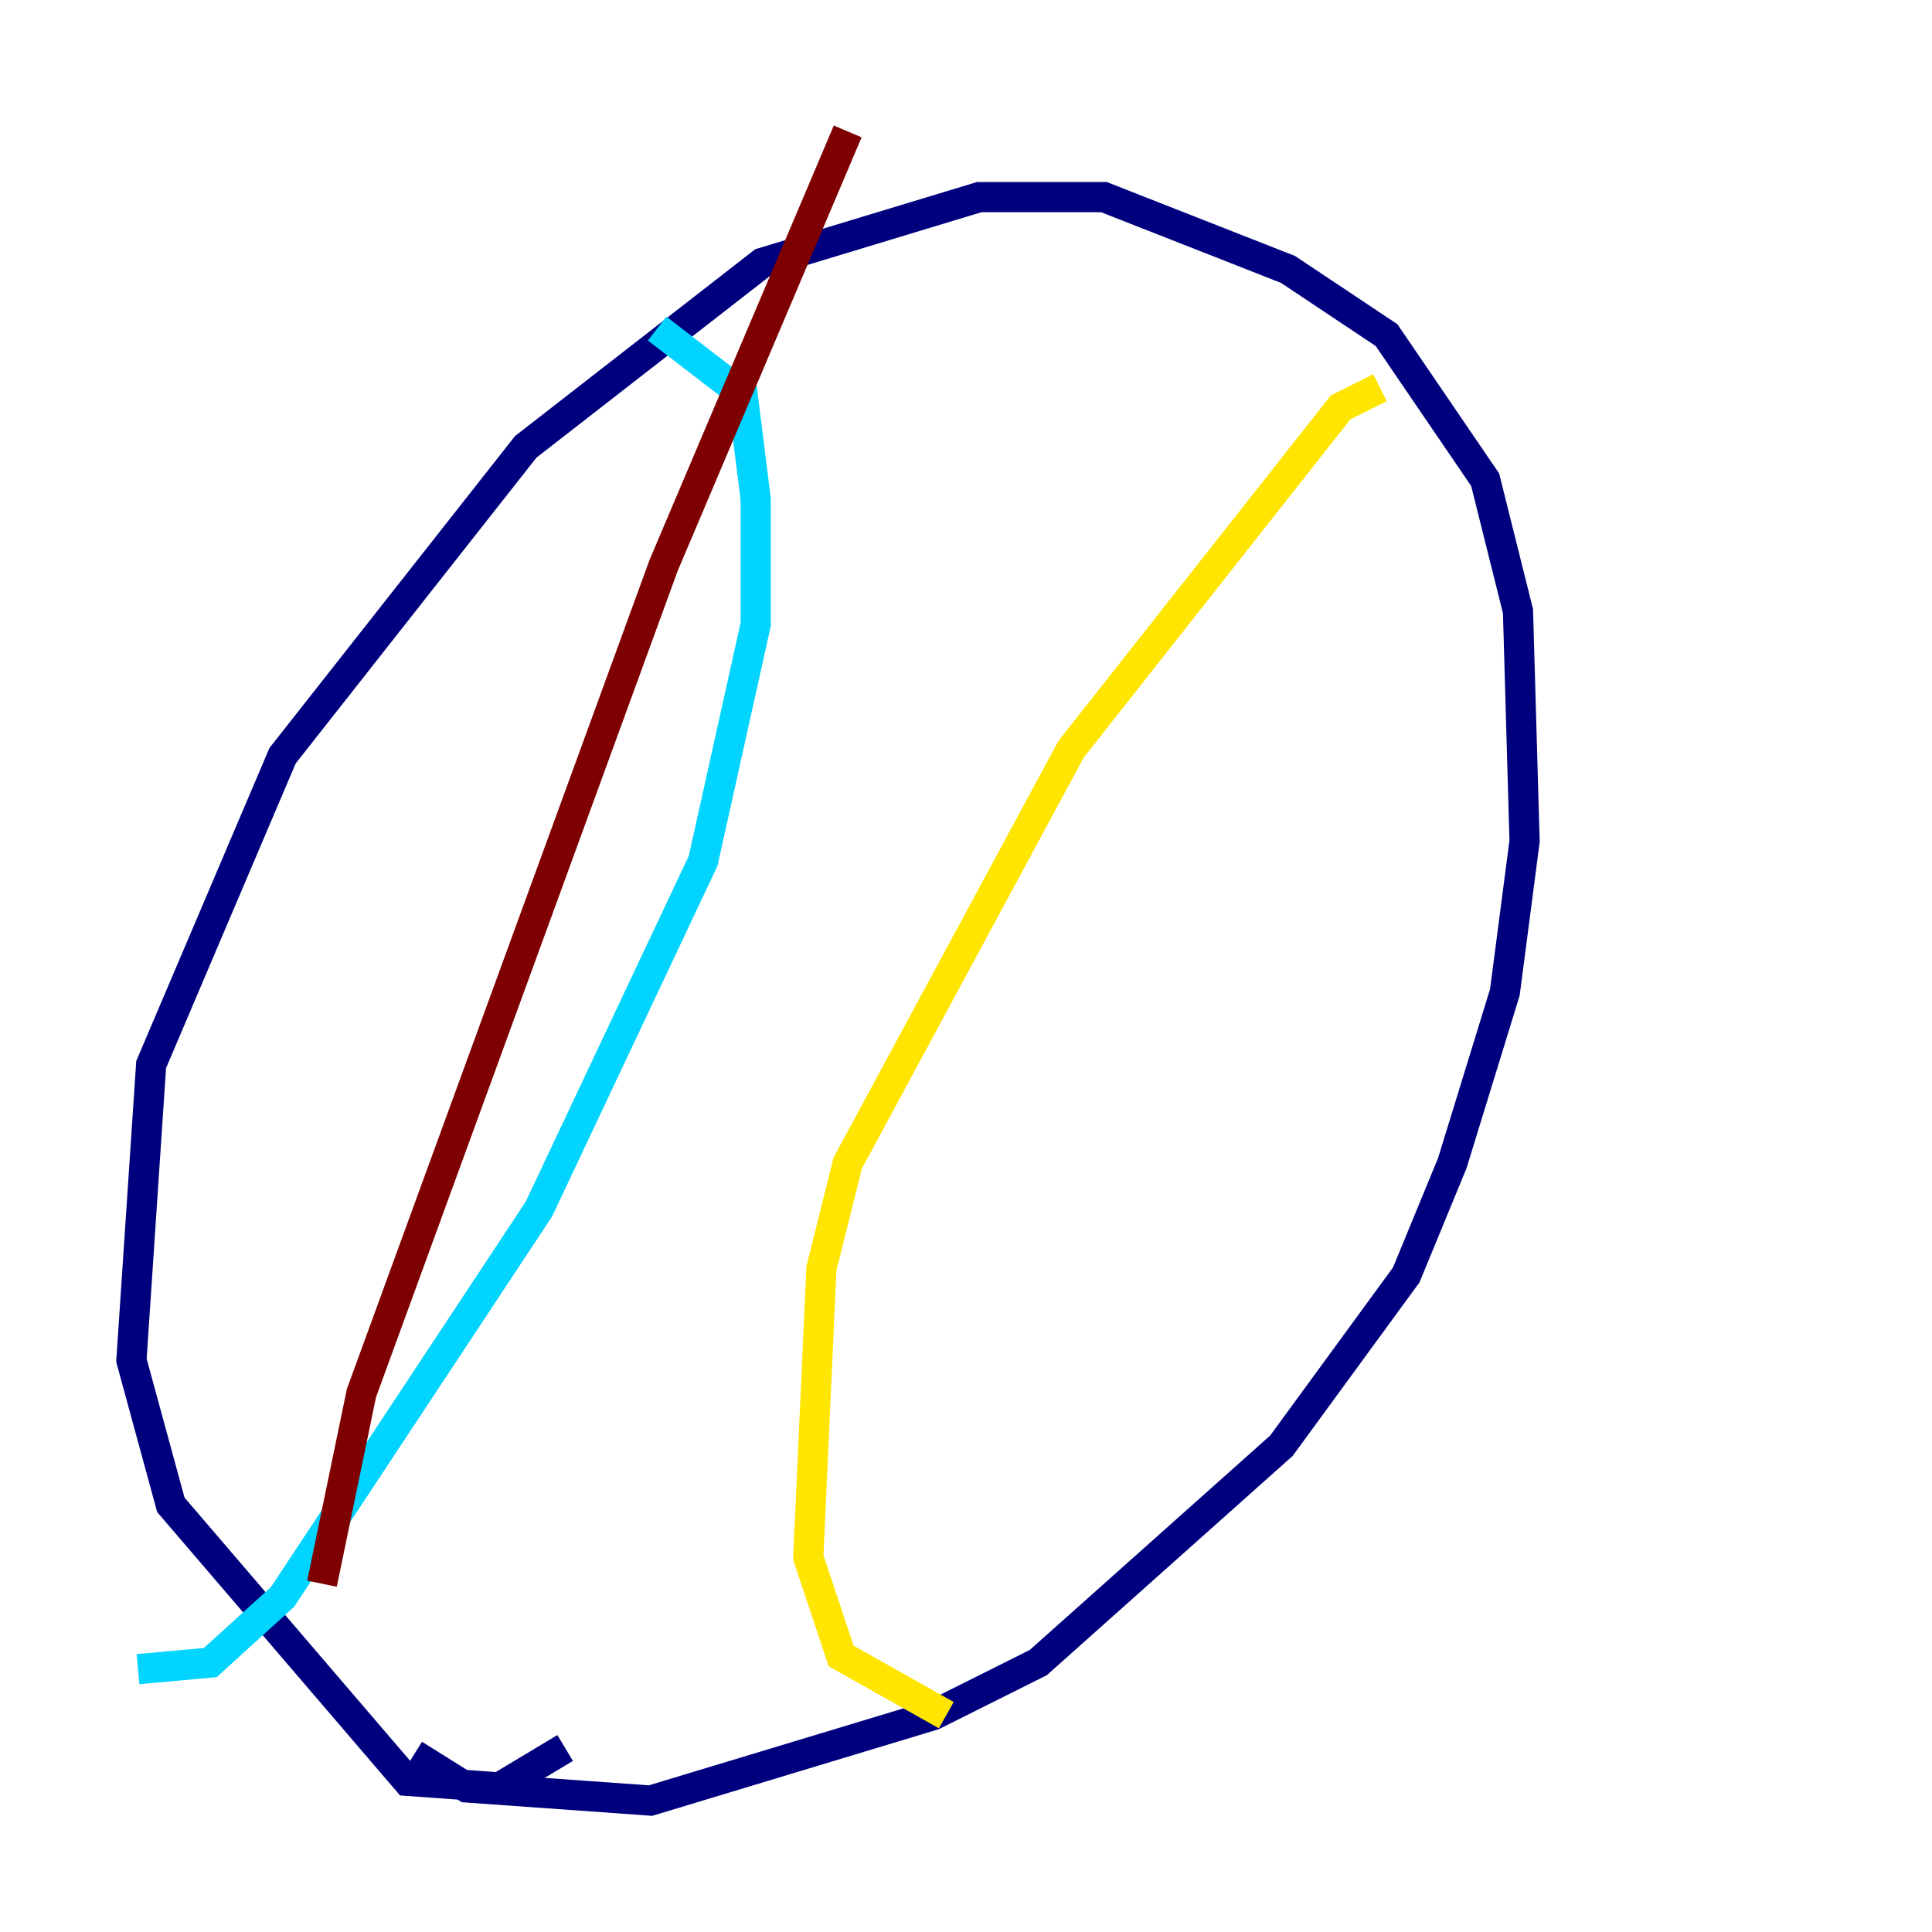 <?xml version="1.0" encoding="utf-8" ?>
<svg baseProfile="tiny" height="128" version="1.2" viewBox="0,0,128,128" width="128" xmlns="http://www.w3.org/2000/svg" xmlns:ev="http://www.w3.org/2001/xml-events" xmlns:xlink="http://www.w3.org/1999/xlink"><defs /><polyline fill="none" points="37.442,115.809 33.088,118.422 26.993,117.986 11.32,99.701 8.707,90.122 10.014,70.531 18.721,50.068 34.83,29.605 50.503,17.415 64.871,13.061 73.143,13.061 85.333,17.85 91.864,22.204 98.395,31.782 100.571,40.49 101.007,55.728 99.701,65.742 96.218,77.061 93.17,84.463 84.898,95.782 68.789,110.15 61.823,113.633 43.102,119.293 30.912,118.422 27.429,116.245" stroke="#00007f" stroke-width="2" /><polyline fill="none" points="9.143,110.585 13.932,110.15 18.721,105.796 35.701,80.109 46.585,57.034 50.068,41.361 50.068,33.088 49.197,26.122 43.537,21.769" stroke="#00d4ff" stroke-width="2" /><polyline fill="none" points="91.429,25.687 88.816,26.993 70.966,49.633 56.163,77.061 54.422,84.027 53.551,103.184 55.728,109.714 62.694,113.633" stroke="#ffe500" stroke-width="2" /><polyline fill="none" points="21.333,104.925 23.946,92.299 43.973,37.442 56.163,8.707" stroke="#7f0000" stroke-width="2" /></svg>